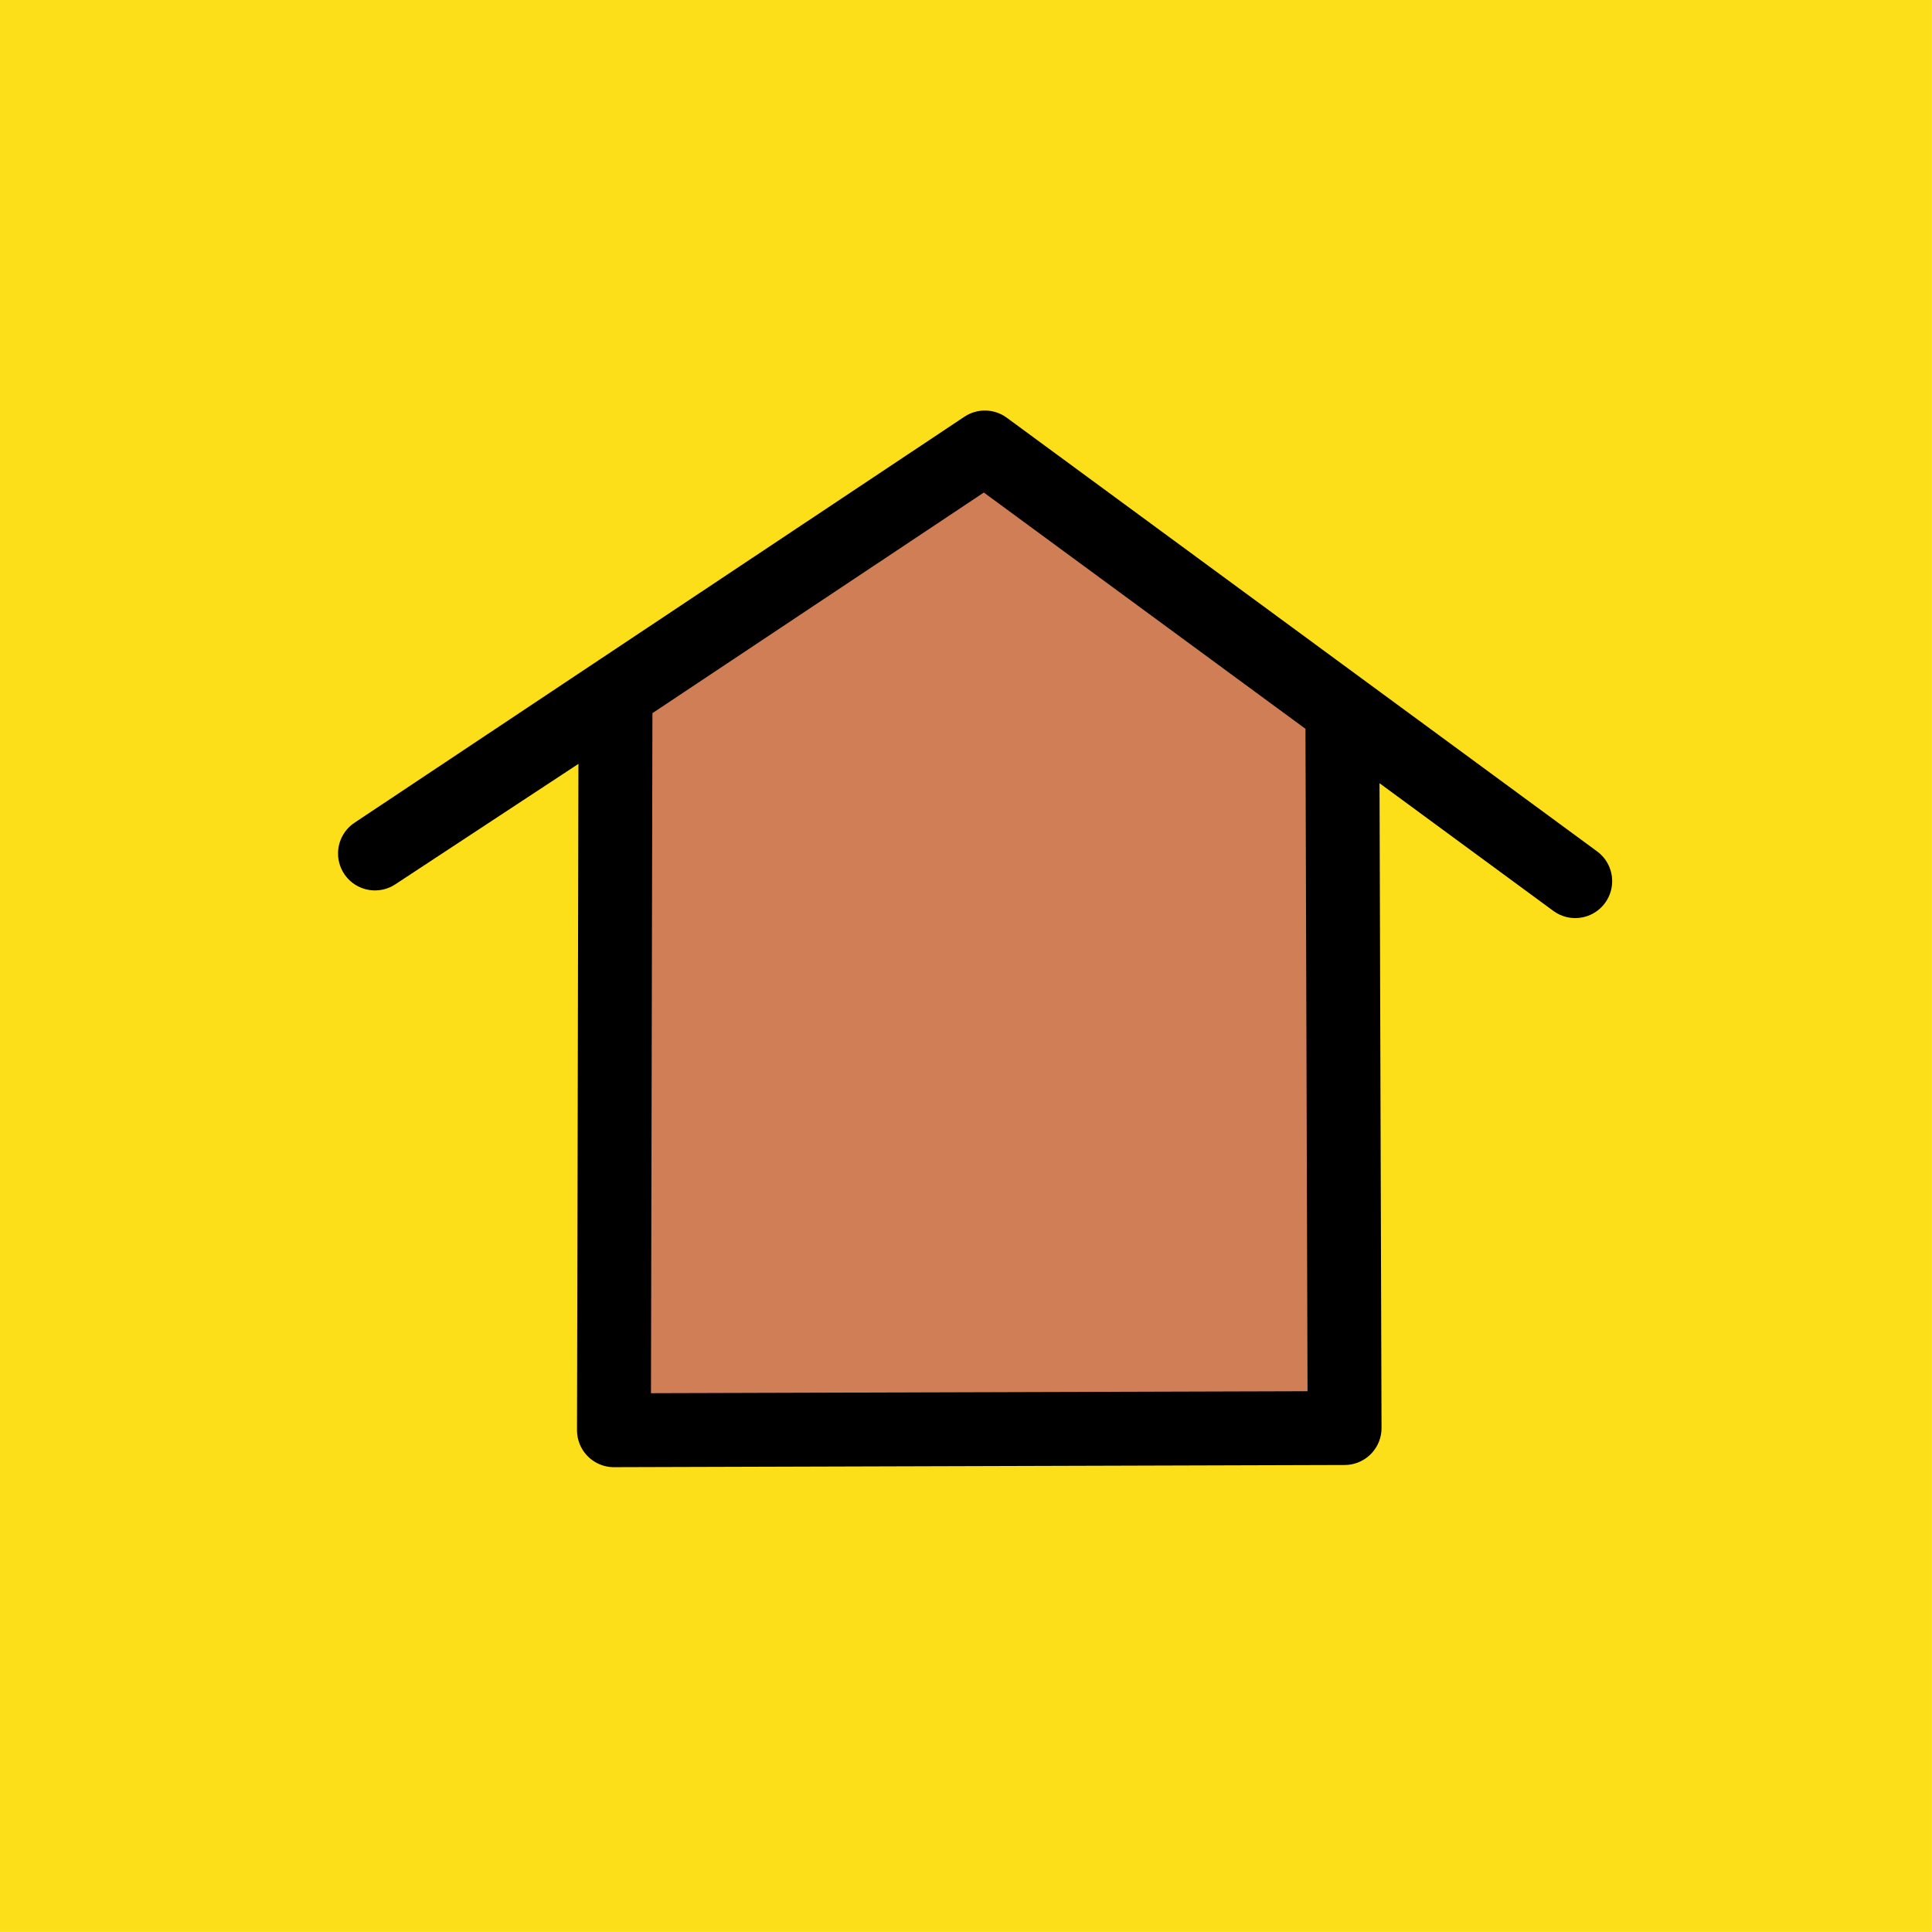 <?xml version="1.0" encoding="UTF-8" standalone="no"?>
<!DOCTYPE svg PUBLIC "-//W3C//DTD SVG 1.1//EN" "http://www.w3.org/Graphics/SVG/1.1/DTD/svg11.dtd">
<!-- Created with Vectornator (http://vectornator.io/) -->
<svg height="100%" stroke-miterlimit="10" style="fill-rule:nonzero;clip-rule:evenodd;stroke-linecap:round;stroke-linejoin:round;" version="1.1" viewBox="0 0 130.75 130.75" width="100%" xml:space="preserve" xmlns="http://www.w3.org/2000/svg" xmlns:xlink="http://www.w3.org/1999/xlink">
<defs/>
<g id="Layer-1">
<g opacity="1">
<path d="M0 0L130.746 0L130.746 130.746L0 130.746L0 0Z" fill="#fddf19" fill-rule="evenodd" opacity="1" stroke="none"/>
<path d="M90.845 48.073L90.996 96.645L41.55 96.793L41.656 47.052L25.377 57.76L66.653 30.283L106.605 59.632" fill="#cf7e55" fill-rule="evenodd" opacity="1" stroke="#000000" stroke-linecap="round" stroke-linejoin="round" stroke-width="5"/>
</g>
</g>
</svg>
